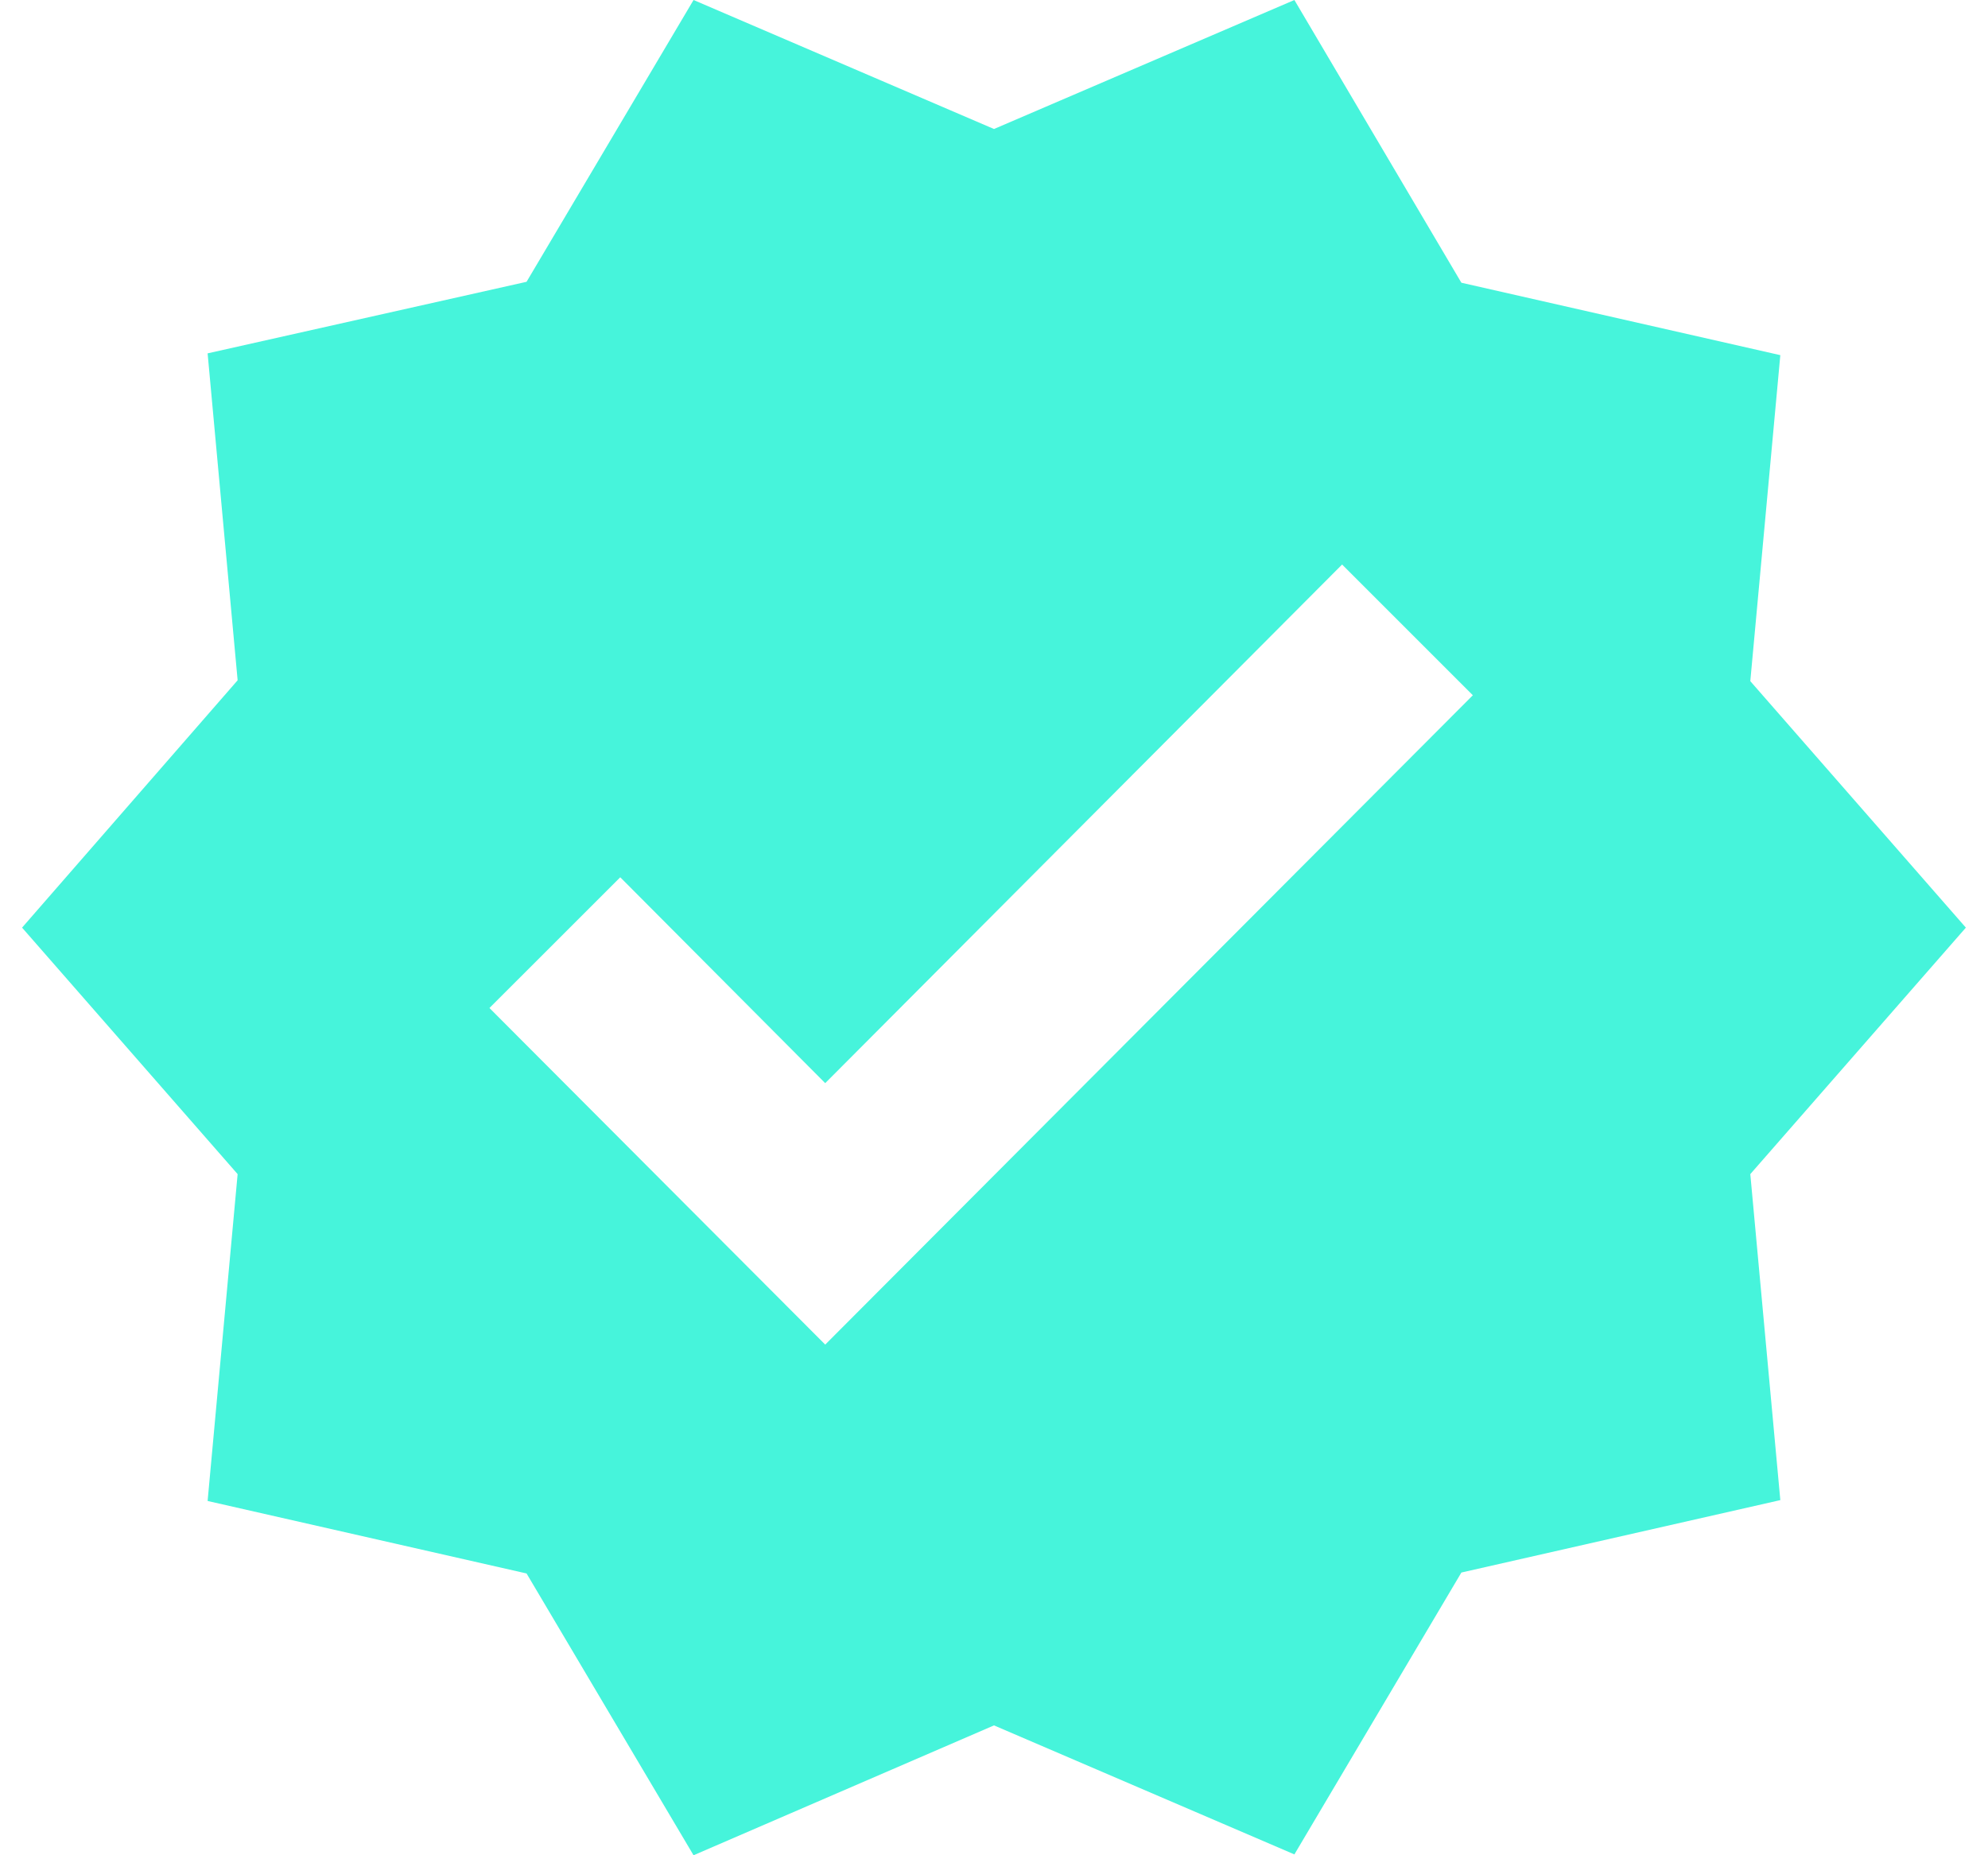 <svg width="30" height="28" viewBox="0 0 30 28" fill="none" xmlns="http://www.w3.org/2000/svg">
<path d="M29.666 14L26.413 10.28L26.866 5.36L22.053 4.267L19.533 0L15 1.947L10.466 0L7.946 4.253L3.133 5.333L3.586 10.267L0.333 14L3.586 17.72L3.133 22.653L7.946 23.747L10.466 28L15 26.04L19.533 27.987L22.053 23.733L26.866 22.64L26.413 17.72L29.666 14ZM12.453 20.293L7.386 15.213L9.36 13.24L12.453 16.347L20.253 8.52L22.226 10.493L12.453 20.293Z" fill="#46F4DB"/>
</svg>

